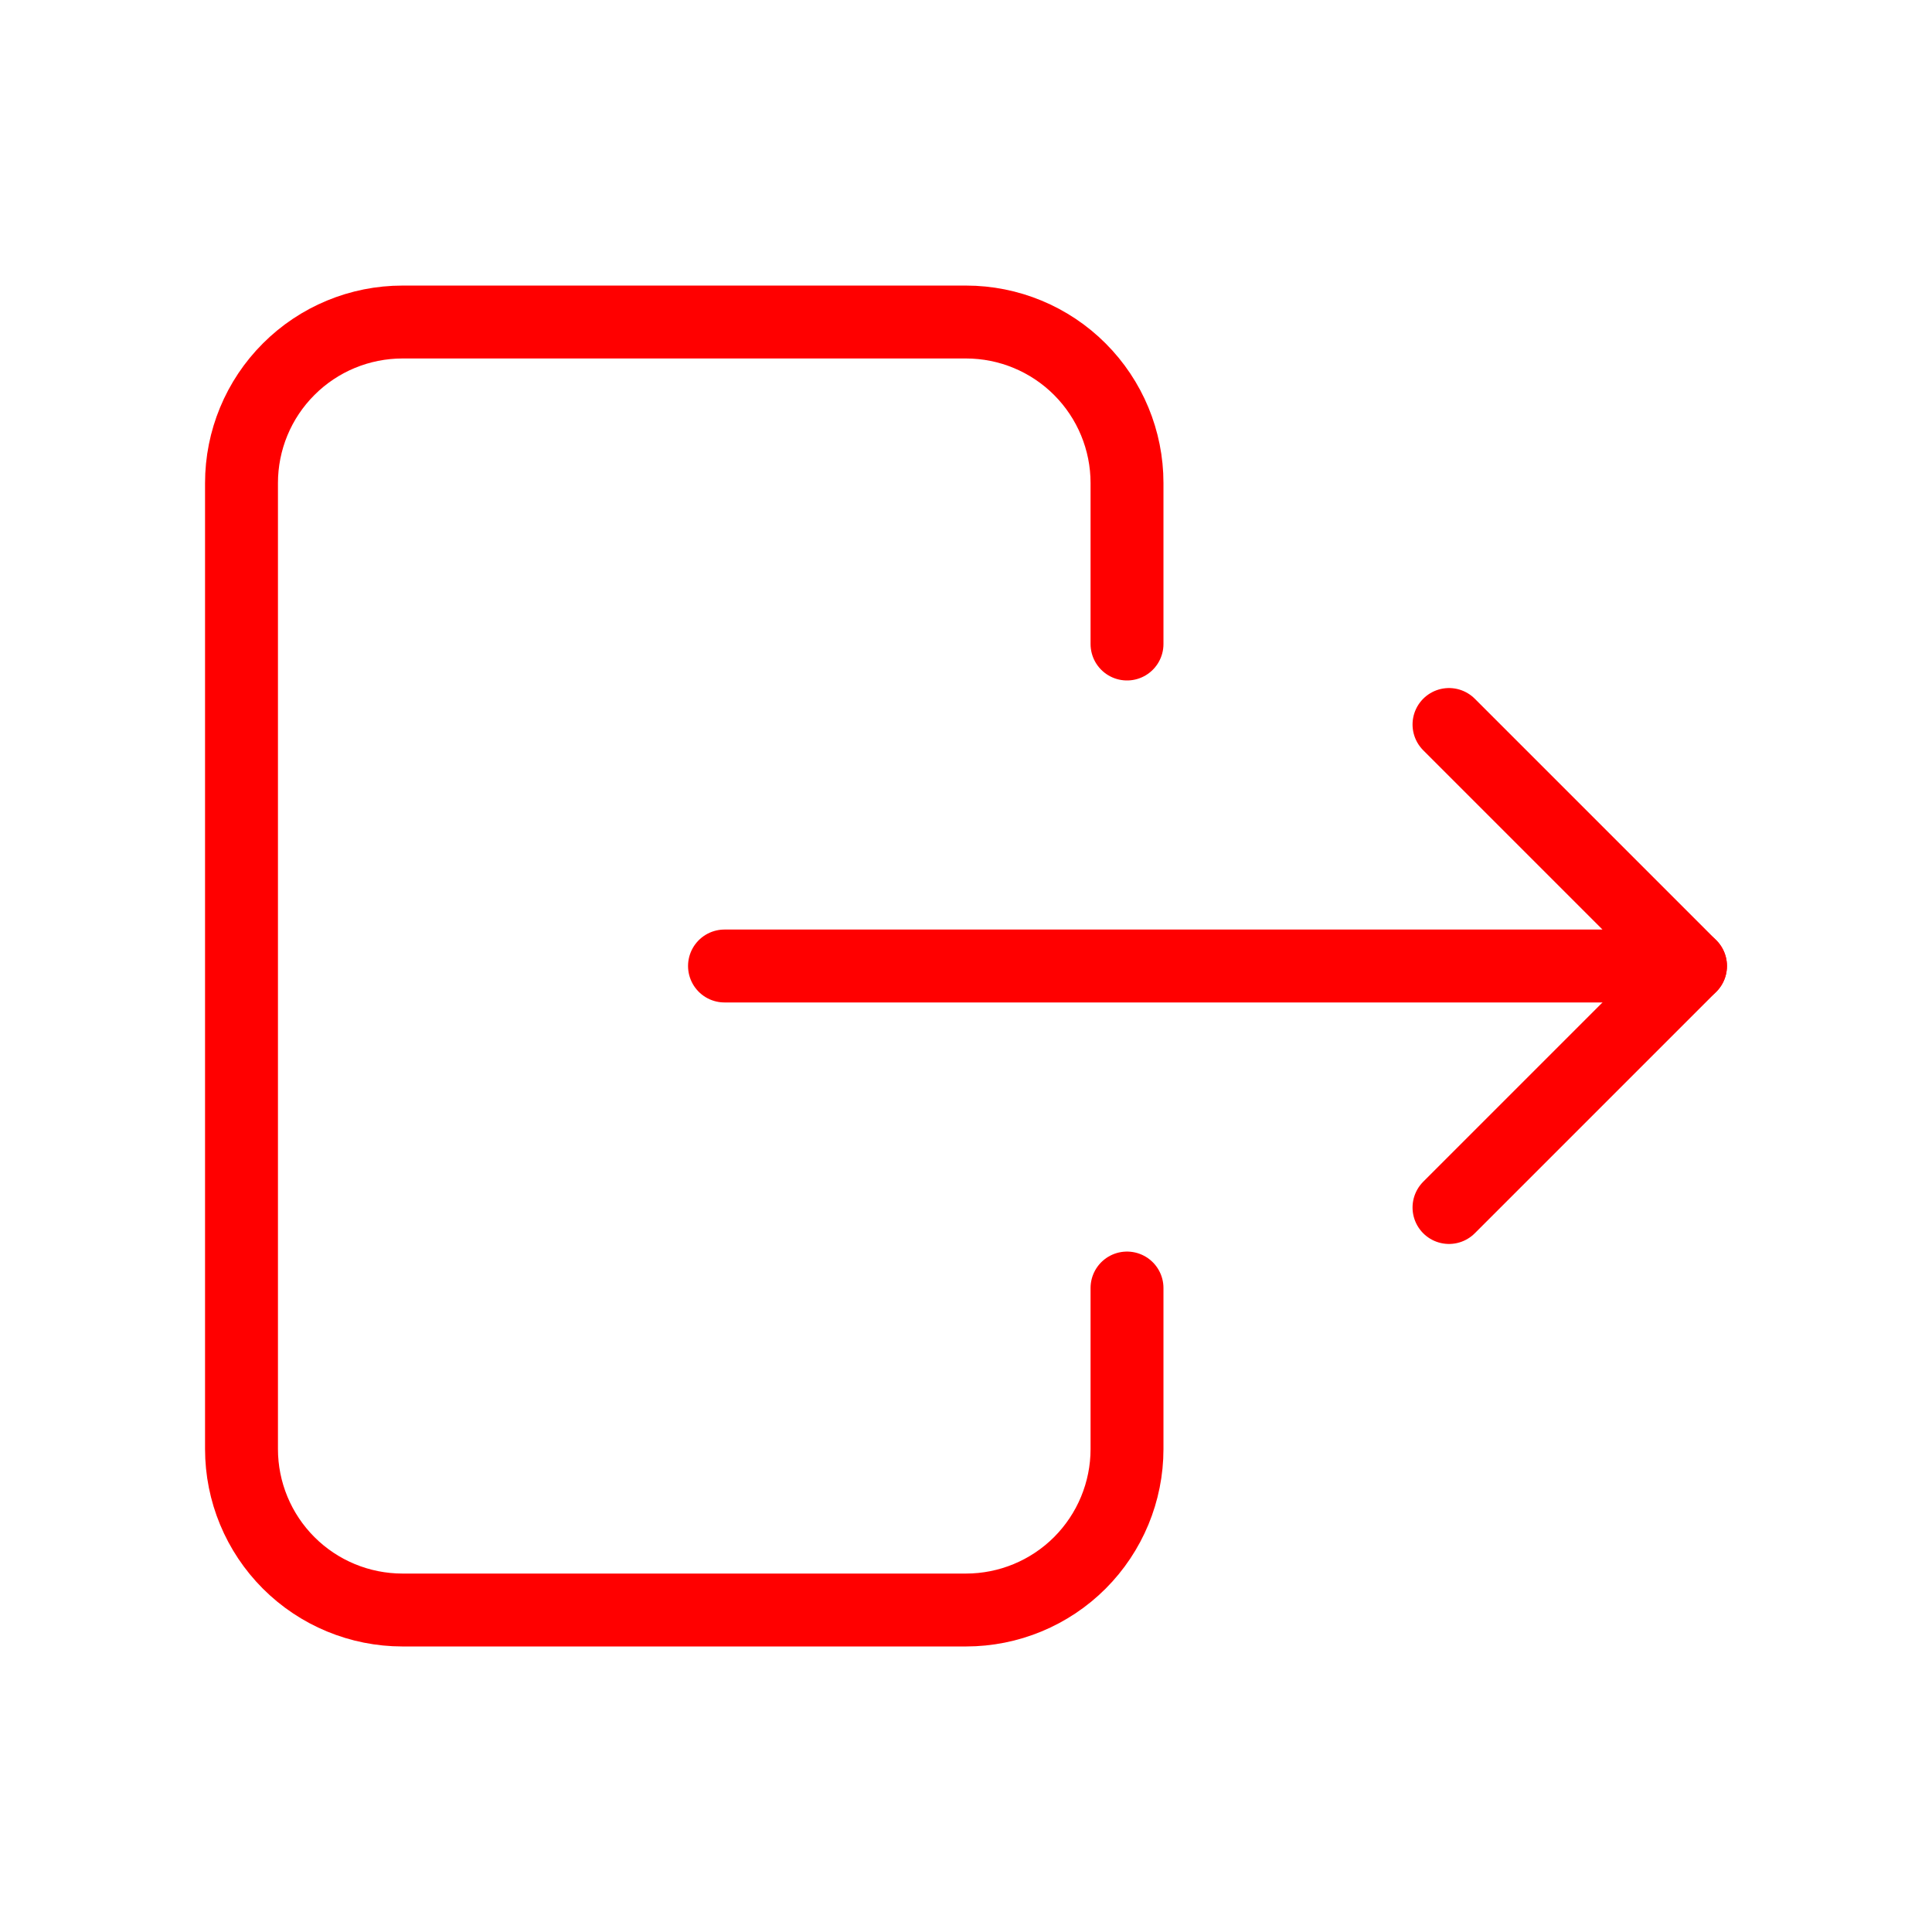 <svg width="53" height="53" viewBox="0 0 53 53" fill="none" xmlns="http://www.w3.org/2000/svg">
<g id="Frame" clip-path="url(#clip0_3_42)">
<path id="Vector" d="M30.917 17.667V13.251C30.917 12.079 30.451 10.956 29.623 10.128C28.795 9.299 27.671 8.834 26.5 8.834H11.042C9.87 8.834 8.747 9.299 7.919 10.128C7.09 10.956 6.625 12.079 6.625 13.251V39.751C6.625 40.922 7.09 42.045 7.919 42.874C8.747 43.702 9.87 44.167 11.042 44.167H26.5C27.671 44.167 28.795 43.702 29.623 42.874C30.451 42.045 30.917 40.922 30.917 39.751V35.334" stroke="#FF0000" stroke-width="2" stroke-linecap="round" stroke-linejoin="round"/>
<path id="Vector_2" d="M19.875 26.5H46.375L39.75 19.875" stroke="#FF0000" stroke-width="2" stroke-linecap="round" stroke-linejoin="round"/>
<path id="Vector_3" d="M39.75 33.125L46.375 26.5" stroke="#FF0000" stroke-width="2" stroke-linecap="round" stroke-linejoin="round"/>
</g>
<defs>
<clipPath id="clip0_3_42">
<rect width="53" height="53" fill="white"/>
</clipPath>
</defs>
</svg>
